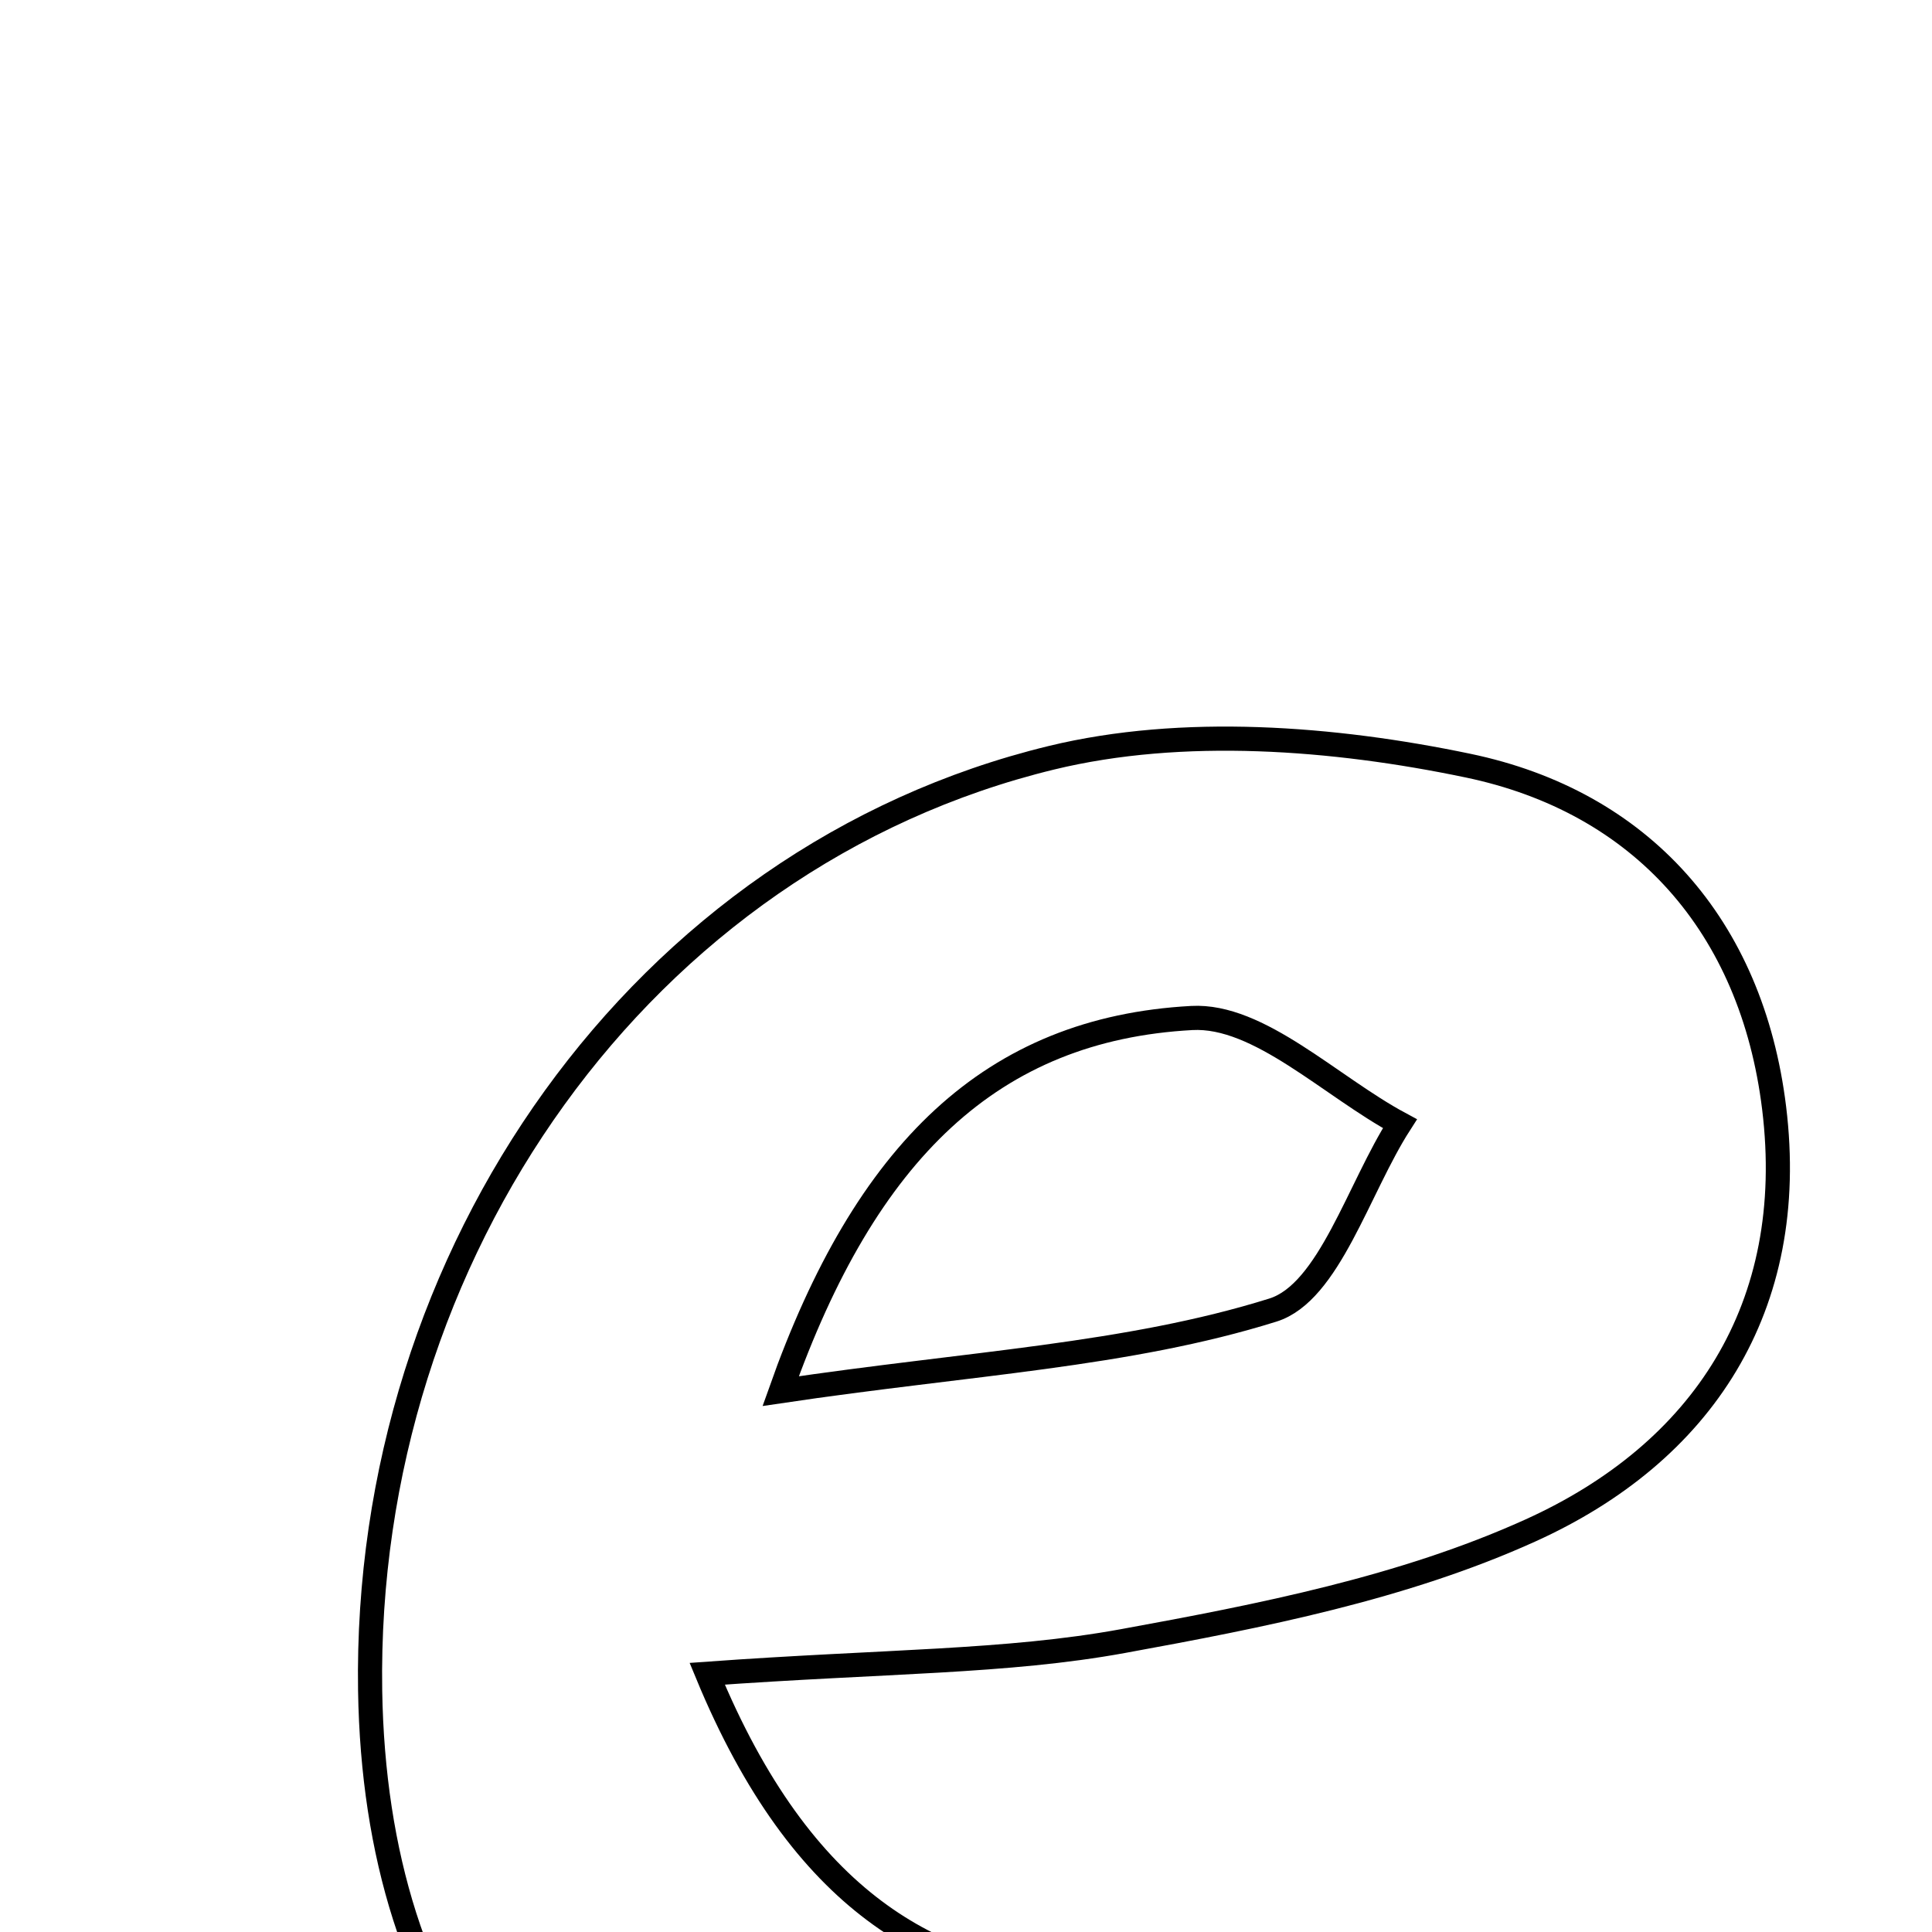<svg xmlns="http://www.w3.org/2000/svg" viewBox="0.0 0.0 24.0 24.0" height="200px" width="200px"><path fill="none" stroke="black" stroke-width=".3" stroke-opacity="1.0"  filling="0" d="M13.062 9.413 C14.691 9.018 16.565 9.162 18.232 9.51 C20.386 9.958 21.762 11.5 22.039 13.765 C22.341 16.237 21.15 18.046 19.007 19.014 C17.433 19.726 15.666 20.073 13.95 20.386 C12.5 20.651 11 20.632 8.785 20.792 C11.148 26.512 15.327 24.168 18.961 24.262 C19.871 25.672 20 27.069 17.969 27.516 C15.617 28.033 13.127 28.559 10.777 28.312 C6.766 27.889 4.663 25.08 4.598 21.002 C4.513 15.577 7.972 10.648 13.062 9.413"></path>
<path fill="none" stroke="black" stroke-width=".3" stroke-opacity="1.0"  filling="0" d="M14.804 12.646 C15.64 12.6 16.527 13.495 17.39 13.959 C16.874 14.762 16.511 16.055 15.813 16.274 C14.007 16.839 12.052 16.931 9.698 17.281 C10.754 14.297 12.325 12.781 14.804 12.646"></path></svg>